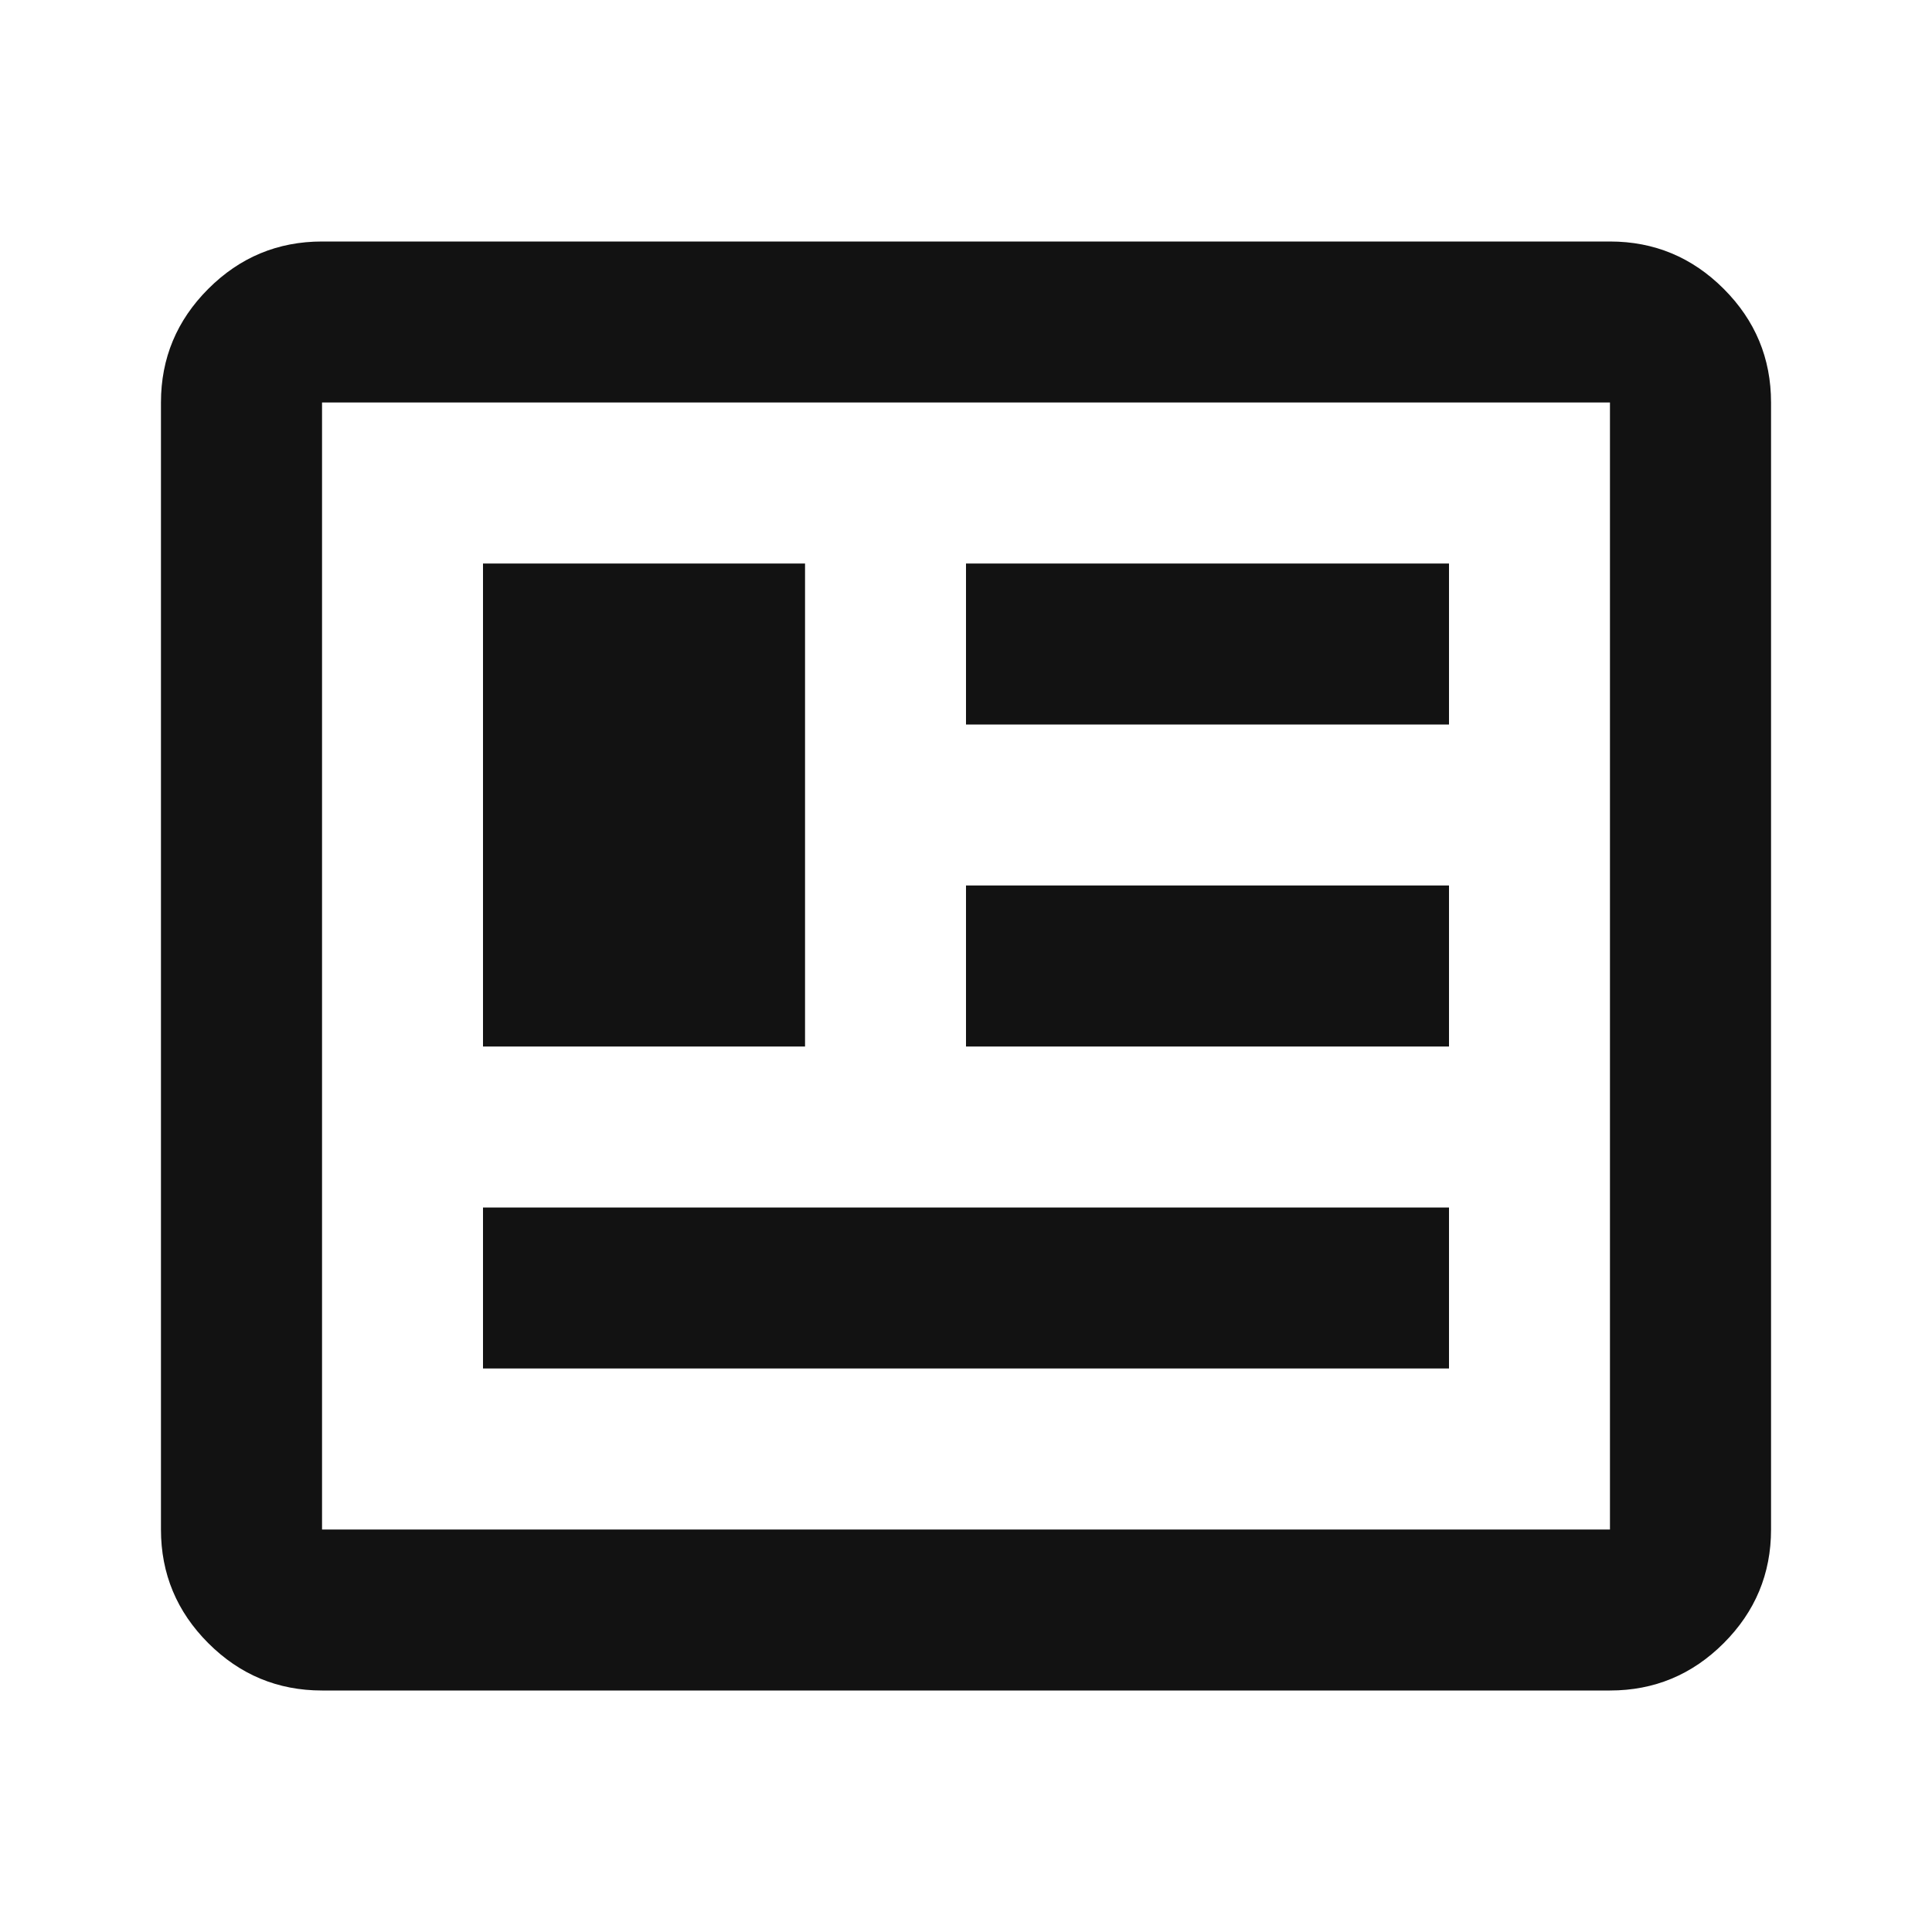 <svg width="16" height="16" viewBox="0 0 16 16" fill="none" xmlns="http://www.w3.org/2000/svg">
<path d="M2.667 14C2.3 14 1.986 13.869 1.725 13.608C1.464 13.347 1.333 13.033 1.333 12.667V3.333C1.333 2.967 1.464 2.653 1.725 2.392C1.986 2.131 2.3 2 2.667 2H13.333C13.7 2 14.014 2.131 14.275 2.392C14.536 2.653 14.667 2.967 14.667 3.333V12.667C14.667 13.033 14.536 13.347 14.275 13.608C14.014 13.869 13.7 14 13.333 14H2.667ZM2.667 12.667H13.333V3.333H2.667V12.667ZM4 11.333H12V10H4V11.333ZM4 8.667H6.667V4.667H4V8.667ZM8 8.667H12V7.333H8V8.667ZM8 6H12V4.667H8V6Z" fill="#121212"/>
</svg>
